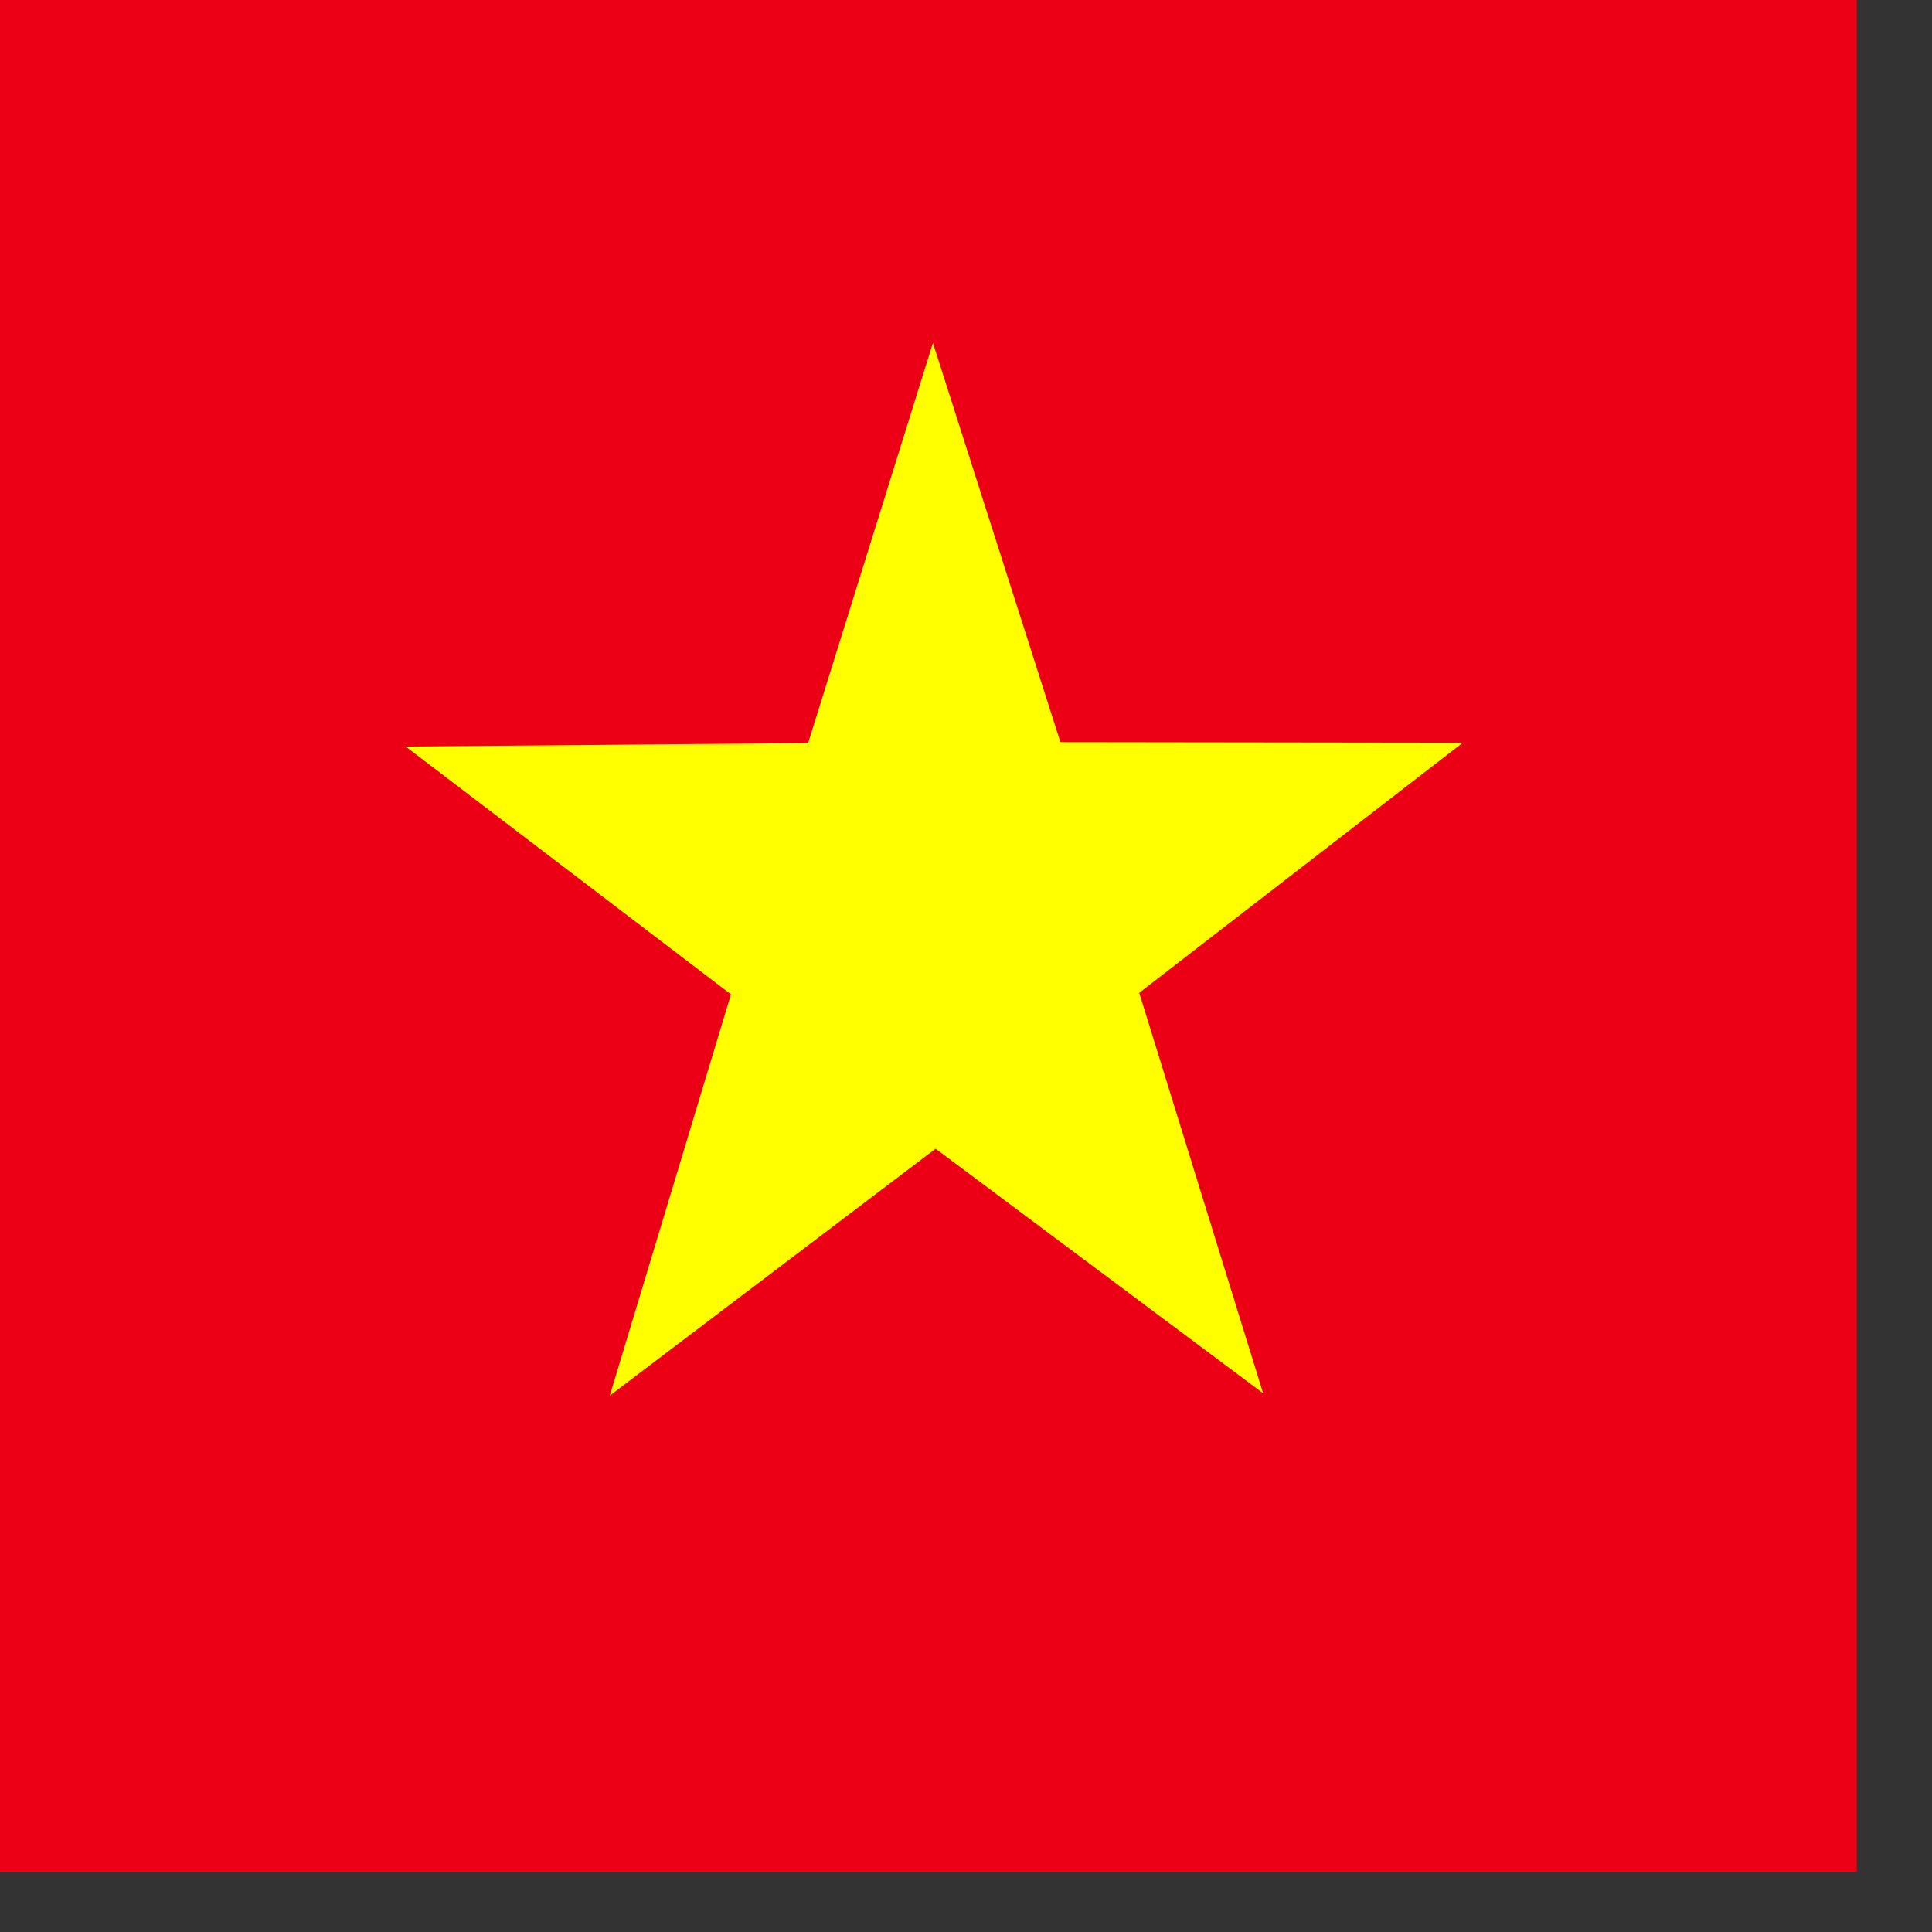 <svg xmlns="http://www.w3.org/2000/svg" height="512" width="512" version="1"><rect width="100%" height="100%" fill="#333333" stroke="none"/><defs><clipPath id="a"><path fill-opacity=".67" d="M177.17 0h708.66v708.66H177.17z"/></clipPath></defs><g fill-rule="evenodd" clip-path="url(#a)" transform="matrix(.7 0 0 .7 -128 0)"><path fill="#ec0015" d="M0 0h1063v708.66H0z"/><path d="M661.055 527.478l-123.98-92.588-123.372 93.498 45.885-151.938-123.147-93.82 152.356-1.31 47.255-151.476 48.268 151.128 152.355.2-122.515 94.705 46.897 151.6z" fill="#ff0"/></g></svg>